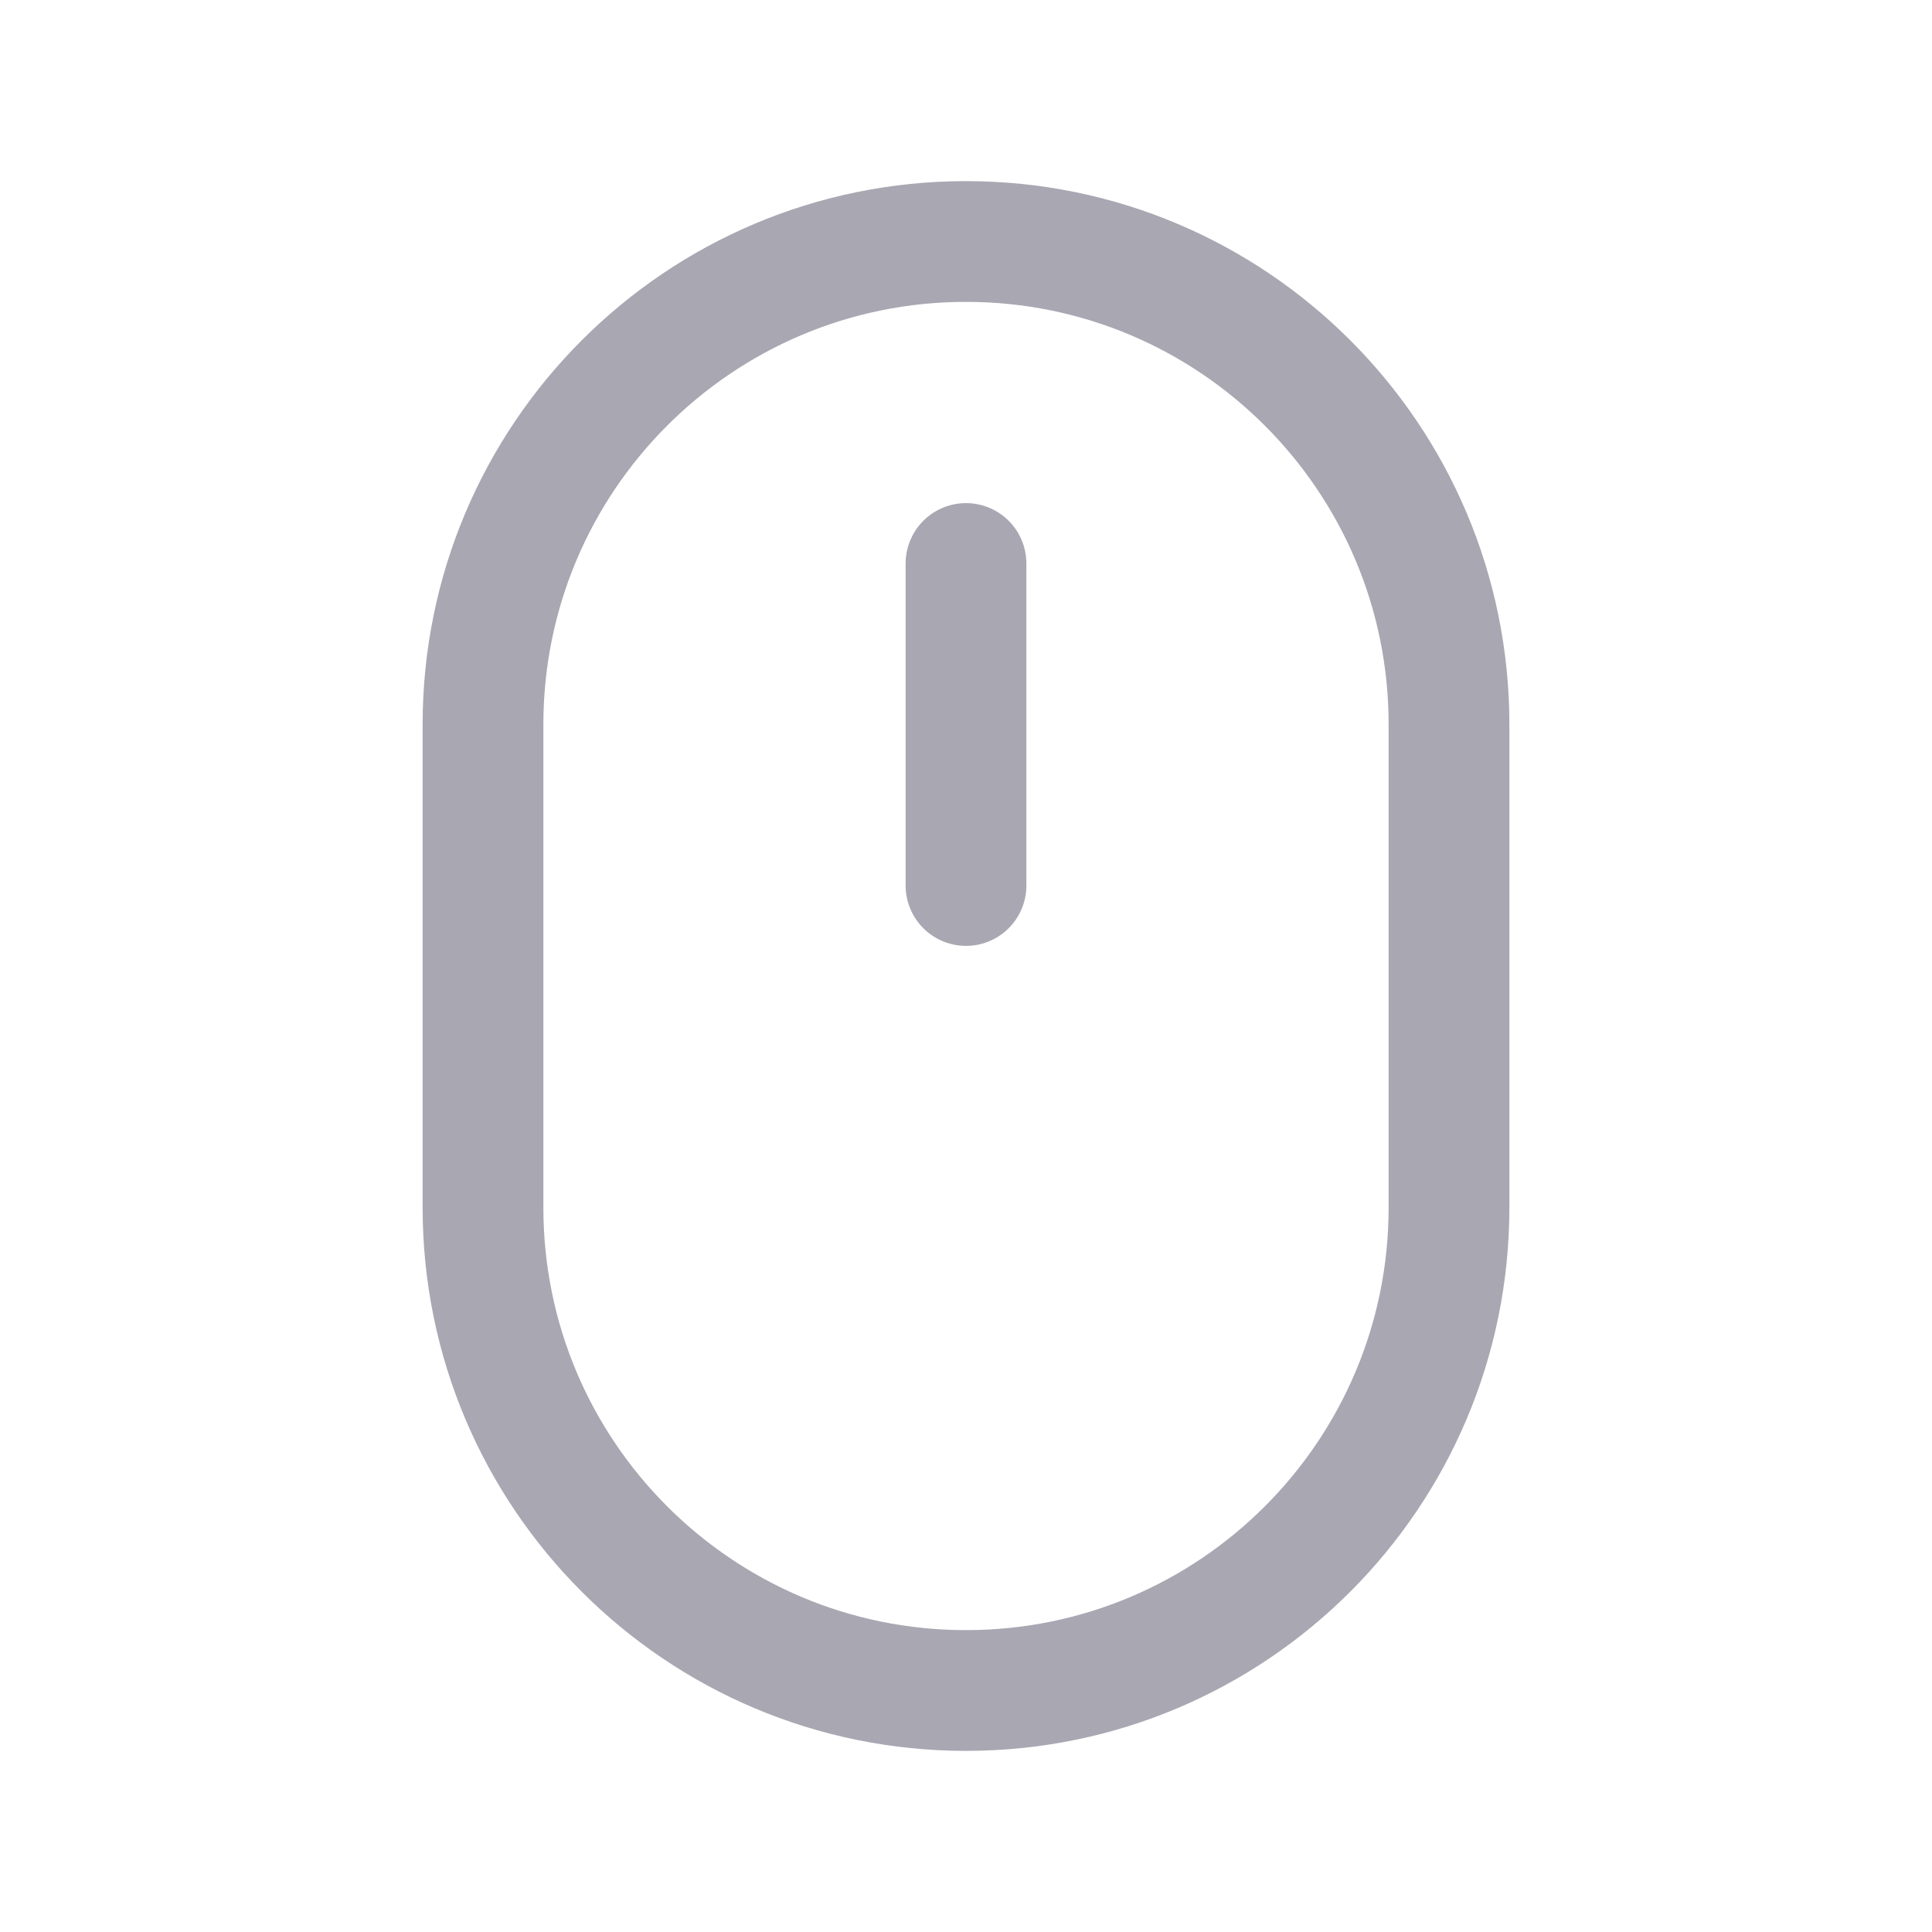 <svg viewBox="0 0 24 24" fill="none" xmlns="http://www.w3.org/2000/svg">
<g id="Icon Frame">
<path id="Rectangle 73" d="M6 9C6 5.686 8.686 3 12 3V3C15.314 3 18 5.686 18 9V15C18 18.314 15.314 21 12 21V21C8.686 21 6 18.314 6 15V9Z" stroke="#A8A7B2" stroke-width="1.5" stroke-linejoin="round"/>
<path id="Vector 47" d="M12 7L12 11" stroke="#A8A7B2" stroke-width="1.5" stroke-linecap="round" stroke-linejoin="round"/>
</g>
</svg>
